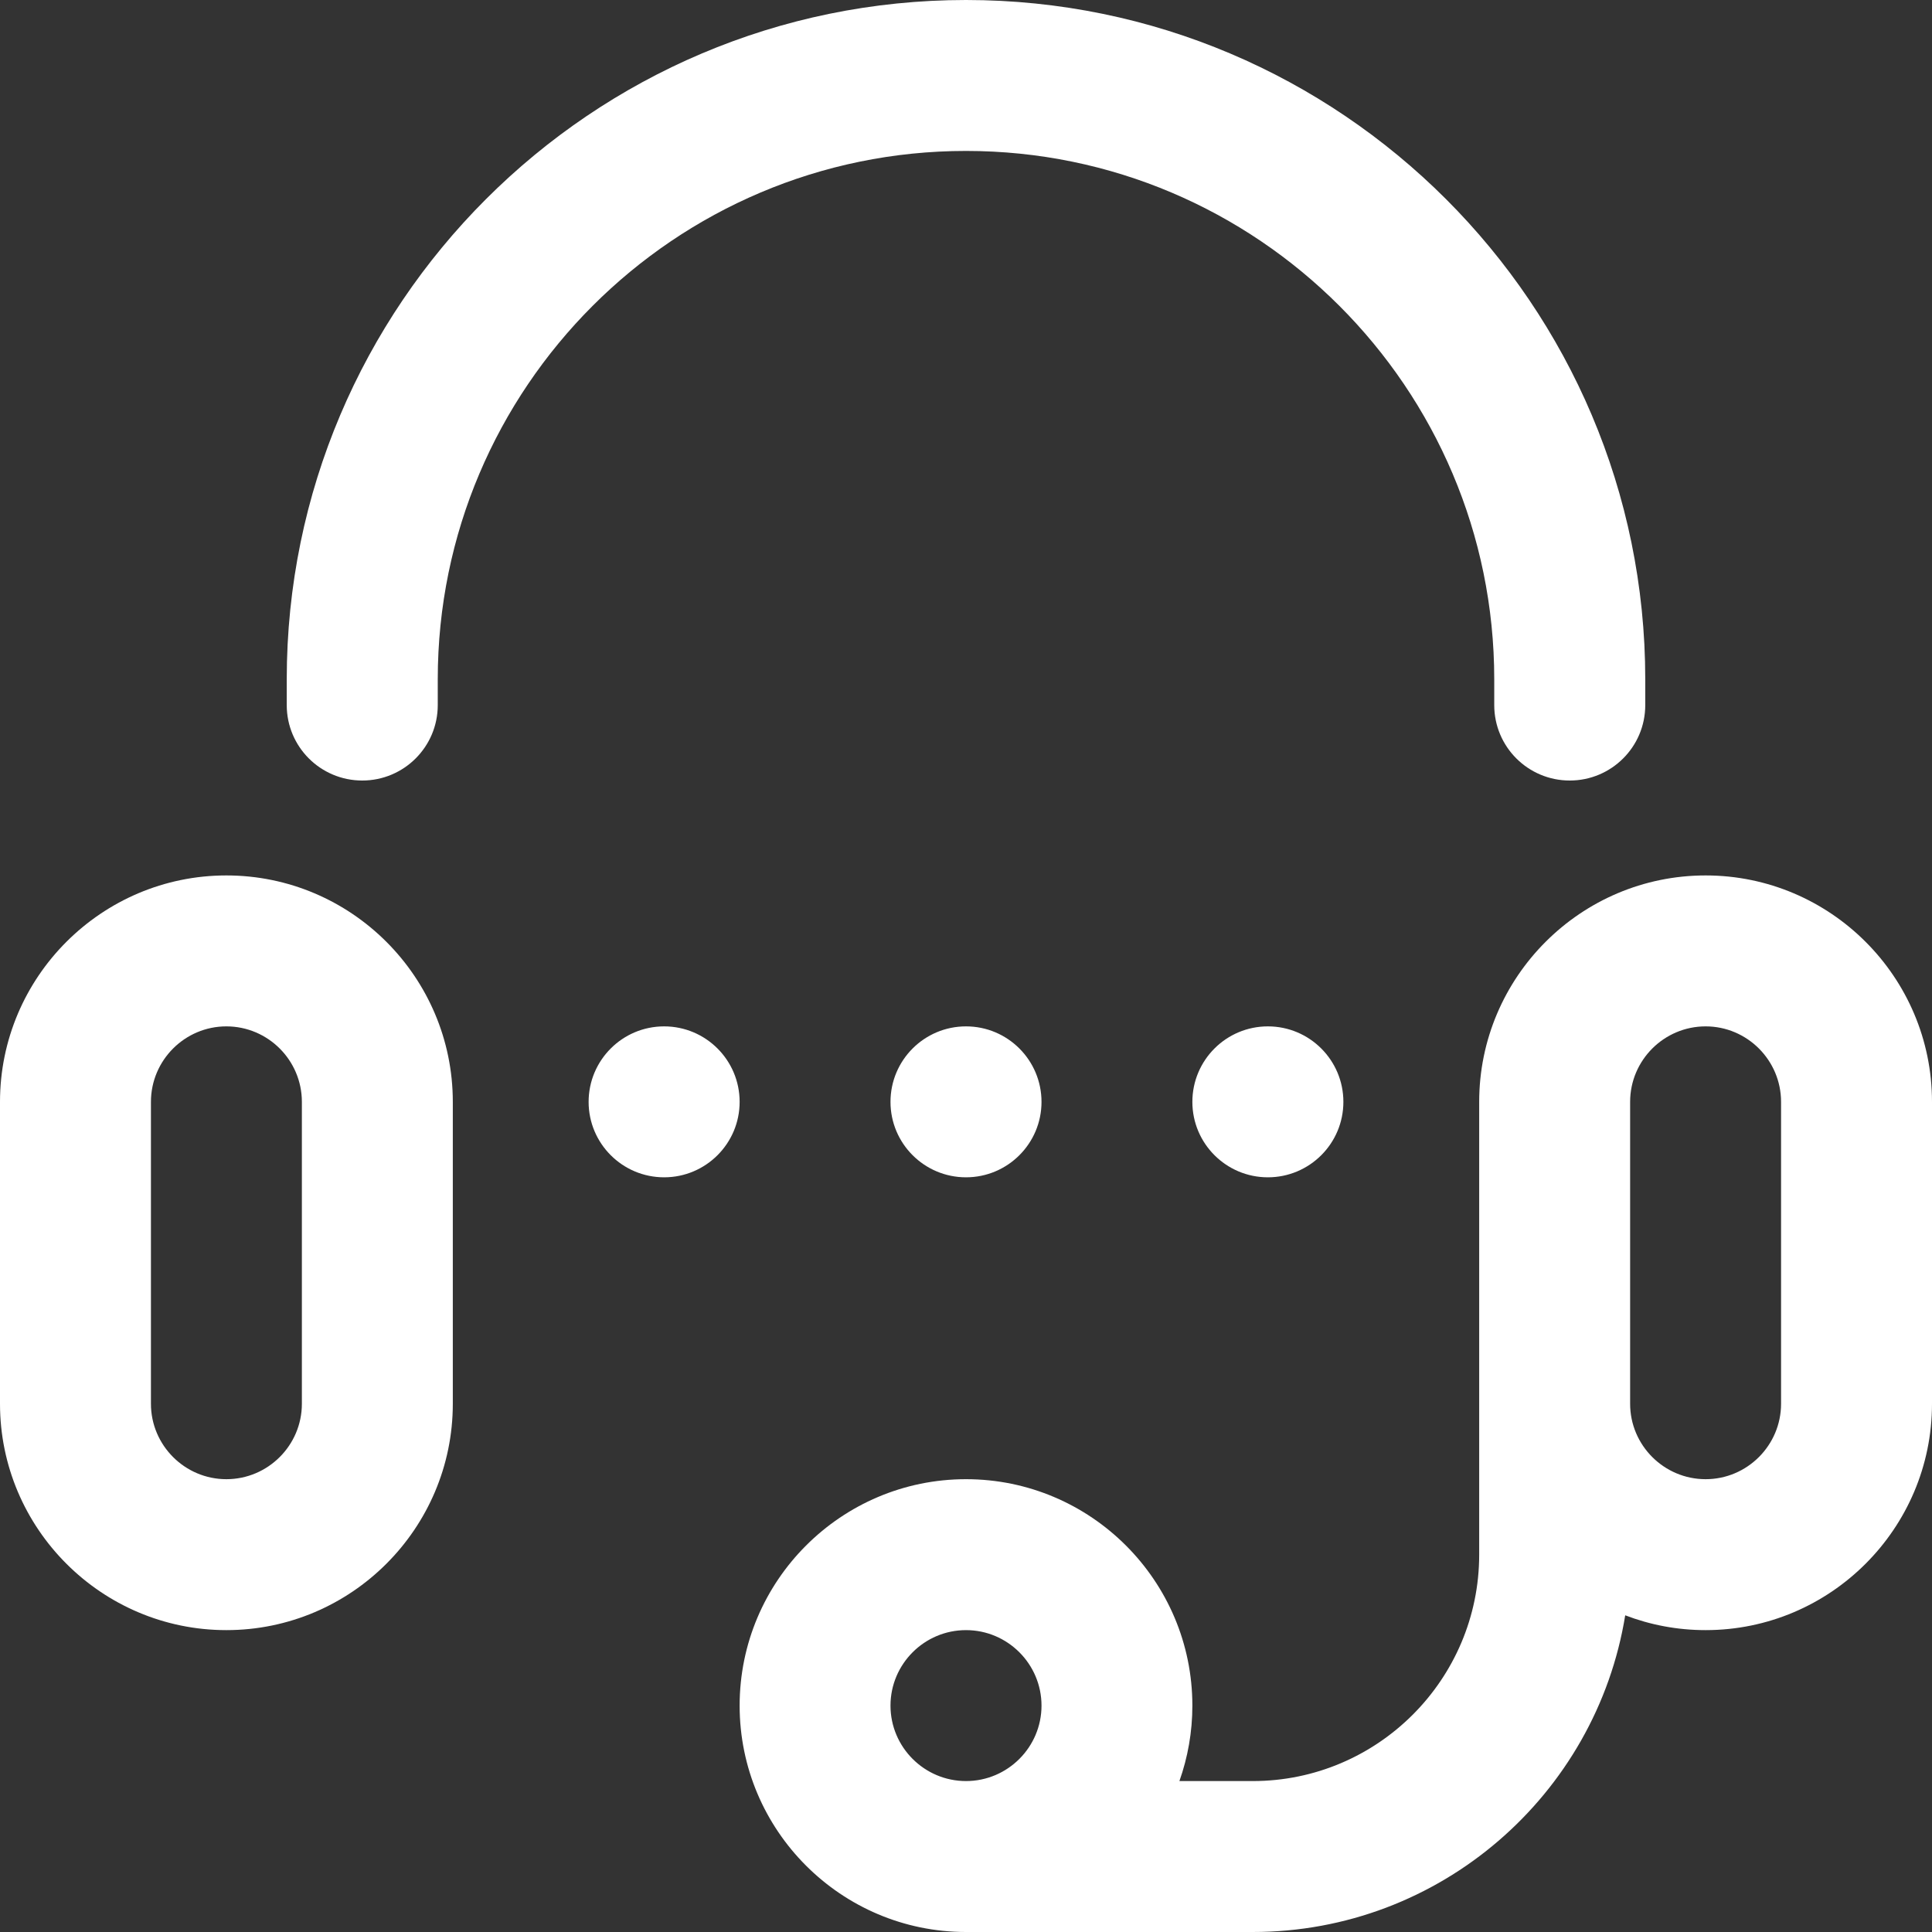 <svg width="24" height="24" viewBox="0 0 24 24" fill="none" xmlns="http://www.w3.org/2000/svg">
<rect x="0" y="0" width="24" height="24" fill="#333333" stroke="none"/>
<path fill-rule="evenodd" clip-rule="evenodd" d="M19.5 9.696C20.018 9.696 20.438 9.277 20.438 8.759V8.438C20.438 3.785 16.652 0 12 0C7.348 0 3.562 3.785 3.562 8.438V8.759C3.562 9.277 3.982 9.696 4.5 9.696C5.018 9.696 5.438 9.277 5.438 8.759V8.438C5.438 4.819 8.381 1.875 12 1.875C15.619 1.875 18.562 4.819 18.562 8.438V8.759C18.562 9.277 18.982 9.696 19.5 9.696ZM5.625 17.438C5.625 18.988 4.363 20.25 2.812 20.25C1.262 20.25 0 18.988 0 17.438V13.688C0 12.137 1.262 10.875 2.812 10.875C4.363 10.875 5.625 12.137 5.625 13.688V17.438ZM2.812 12.75C2.296 12.75 1.875 13.171 1.875 13.688V17.438C1.875 17.954 2.296 18.375 2.812 18.375C3.329 18.375 3.75 17.954 3.75 17.438V13.688C3.75 13.171 3.329 12.75 2.812 12.75ZM9.188 13.688C9.188 14.205 8.768 14.625 8.25 14.625C7.732 14.625 7.312 14.205 7.312 13.688C7.312 13.17 7.732 12.75 8.25 12.75C8.768 12.75 9.188 13.17 9.188 13.688ZM12.938 13.688C12.938 14.205 12.518 14.625 12 14.625C11.482 14.625 11.062 14.205 11.062 13.688C11.062 13.17 11.482 12.75 12 12.75C12.518 12.75 12.938 13.17 12.938 13.688ZM15.75 14.625C16.268 14.625 16.688 14.205 16.688 13.688C16.688 13.17 16.268 12.75 15.75 12.75C15.232 12.75 14.812 13.17 14.812 13.688C14.812 14.205 15.232 14.625 15.75 14.625ZM15.562 24H12C10.449 24 9.188 22.738 9.188 21.188C9.188 19.637 10.449 18.375 12 18.375C13.551 18.375 14.812 19.637 14.812 21.188C14.812 21.516 14.755 21.832 14.651 22.125H15.562C17.113 22.125 18.375 20.863 18.375 19.312V13.688C18.375 12.137 19.637 10.875 21.188 10.875C22.738 10.875 24 12.137 24 13.688V17.438C24 18.988 22.738 20.25 21.188 20.25C20.836 20.25 20.5 20.185 20.189 20.066C19.828 22.294 17.891 24 15.562 24ZM21.188 12.75C20.671 12.75 20.25 13.171 20.25 13.688V17.438C20.25 17.954 20.671 18.375 21.188 18.375C21.704 18.375 22.125 17.954 22.125 17.438V13.688C22.125 13.171 21.704 12.75 21.188 12.75ZM12.938 21.188C12.938 20.671 12.517 20.25 12 20.25C11.483 20.25 11.062 20.671 11.062 21.188C11.062 21.704 11.483 22.125 12 22.125C12.517 22.125 12.938 21.704 12.938 21.188Z" fill="white"/>
</svg>
